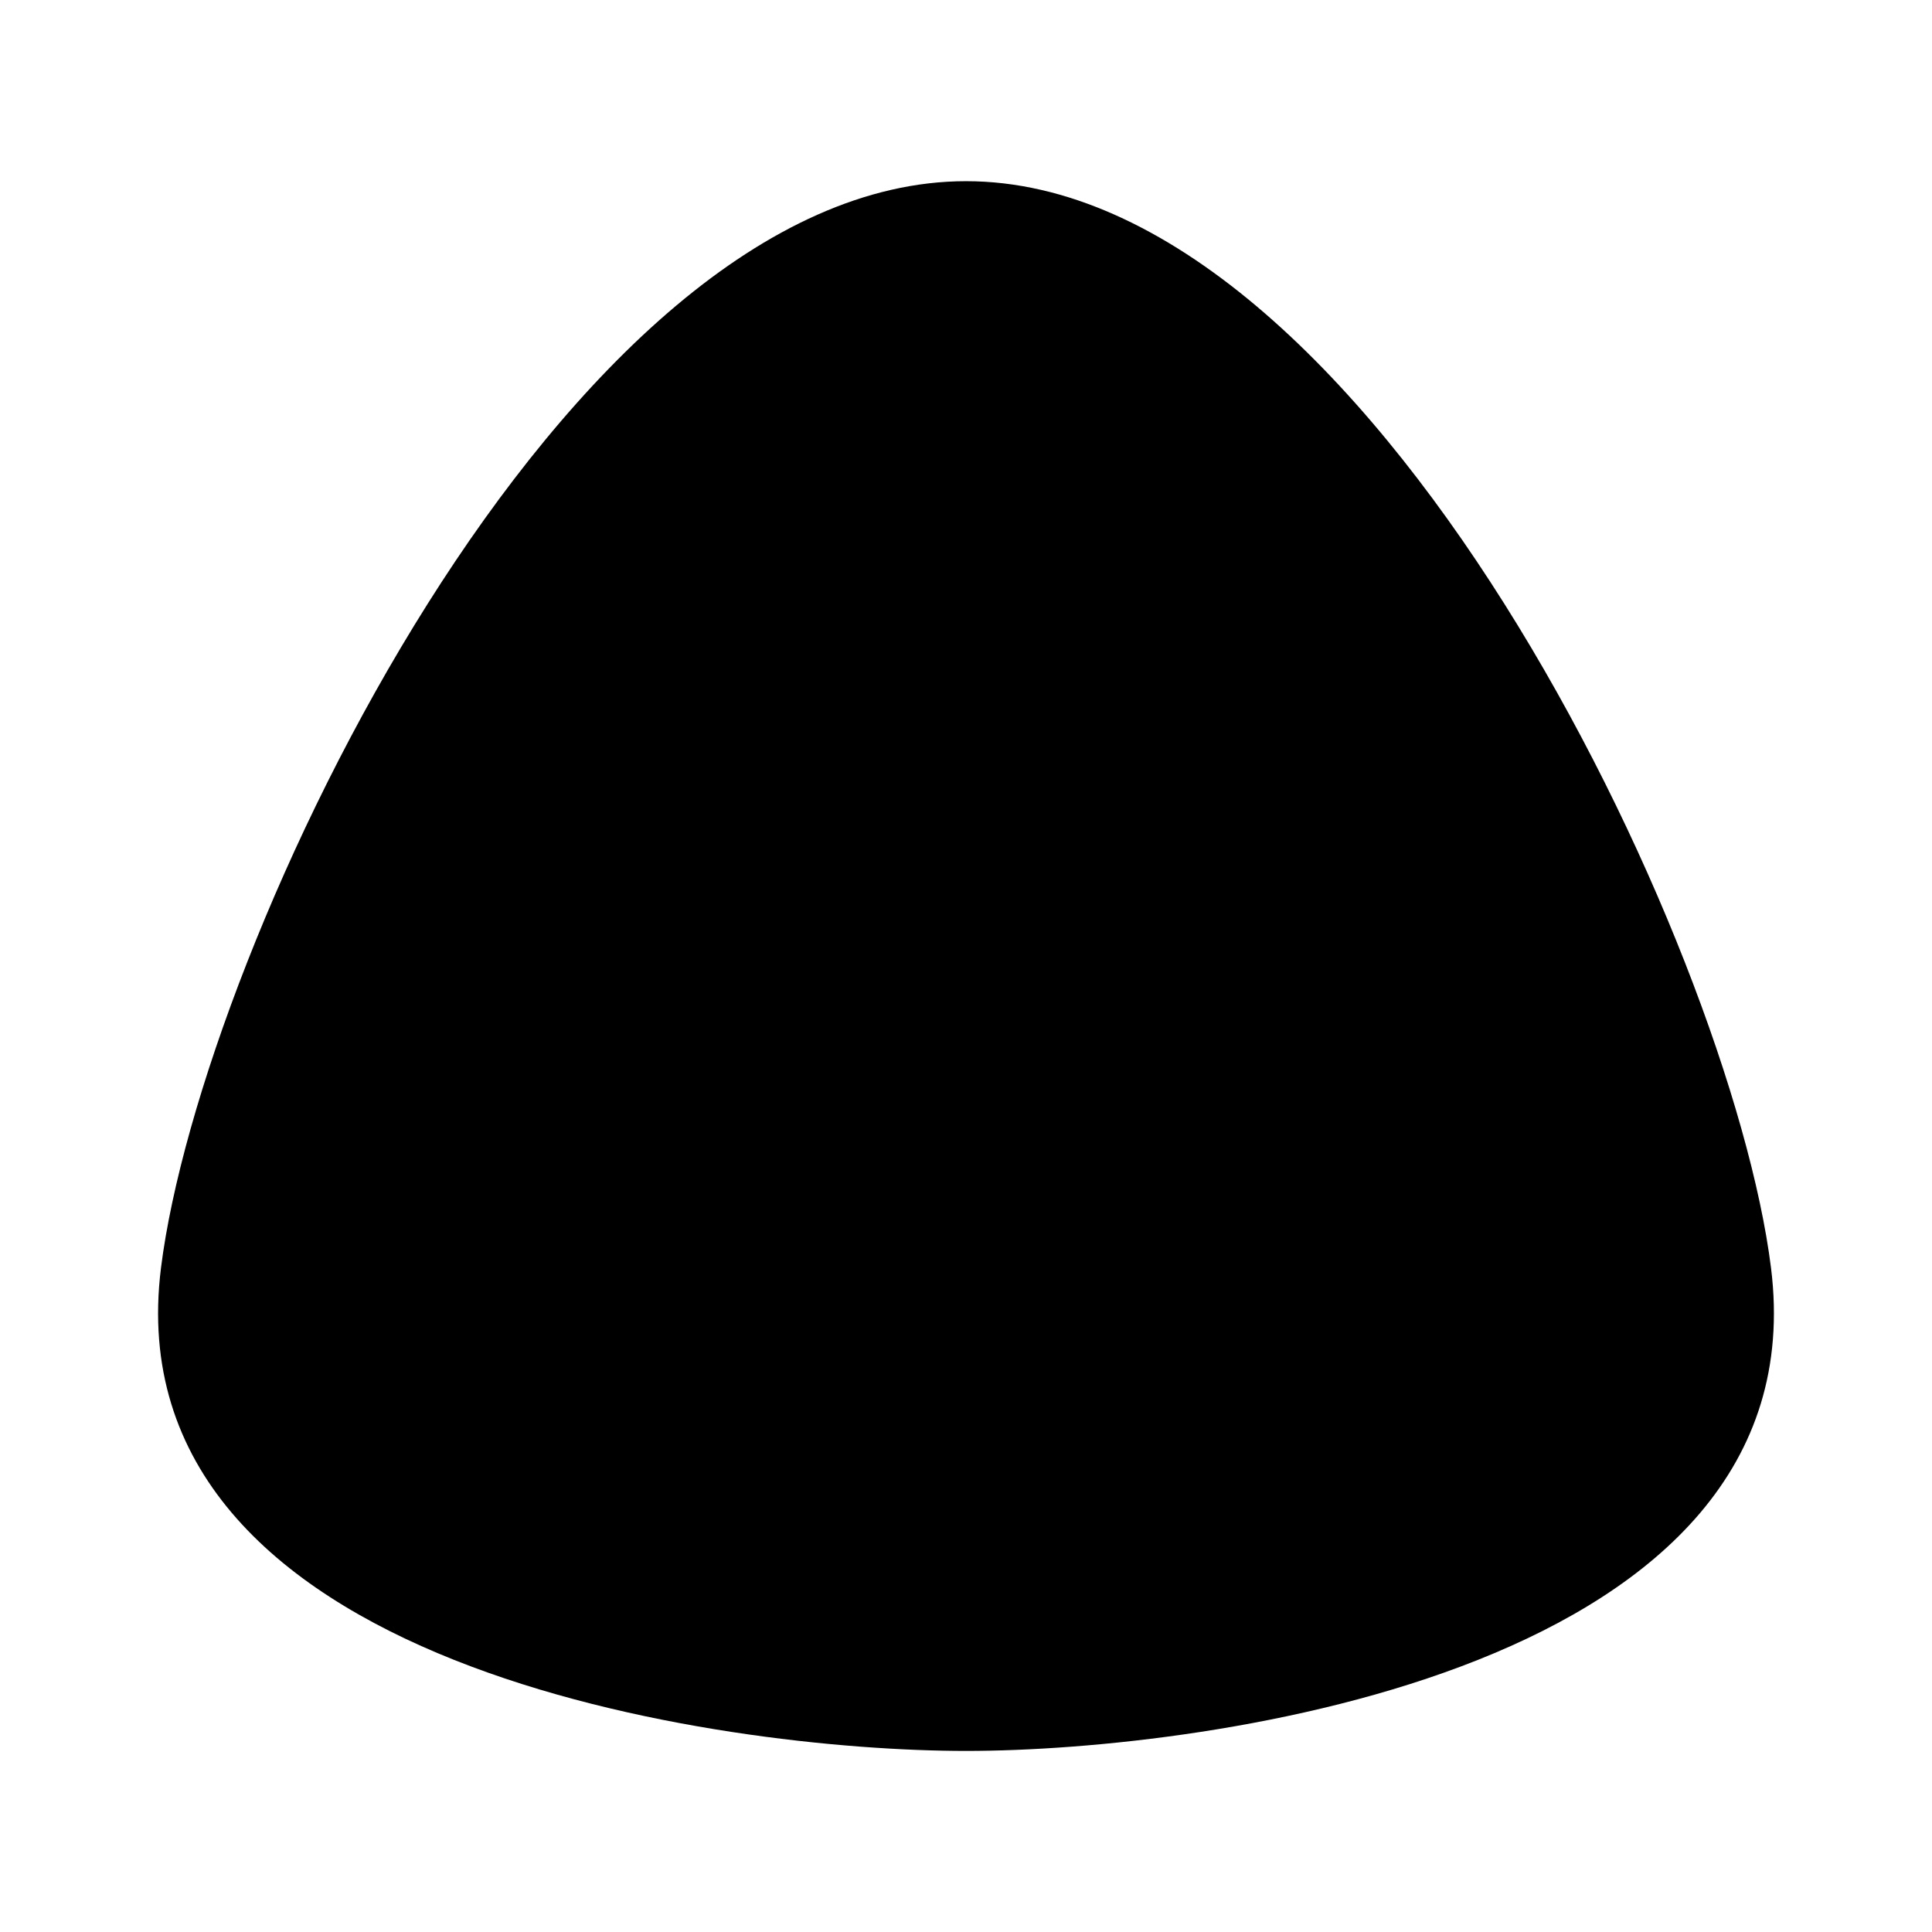 <svg xmlns="http://www.w3.org/2000/svg" width="64" height="64" viewBox="0 0 16.933 16.933"><path d="M8.467 1.588c-3.528 0-6.703 6.702-7.056 9.524-.44 3.518 4.939 4.234 7.056 4.234 2.116 0 7.495-.716 7.055-4.234-.353-2.822-3.528-9.524-7.055-9.524z" fill="{{ theme.colors.magenta }}" fill-rule="evenodd"/><path d="M9.464 12.711c.915-2.289 1.094-5.248.44-7.294-.172-.538-.25-.413-.555.885-.462 1.959-1.529 4.314-2.523 5.57-.275.346-.479.693-.453.77.087.262 1.176.573 2.031.58l.852.007zm3.184-3.657c0-1.148-.442-2.226-1.212-2.96-.345-.33-.488-.41-.422-.241.447 1.148.86 2.764.993 3.888l.16 1.343.24-.553c.163-.372.241-.854.241-1.477zm-7.391.5c.955-.711 1.937-1.693 2.548-2.547.886-1.24 1.321-2.244.972-2.244-.067 0-.502.283-.965.63-.464.346-1.36.896-1.99 1.222-1.134.586-1.15.601-1.345 1.254-.28.941-.248 2.153.056 2.153.053 0 .379-.21.724-.468z" fill="{{ theme.colors.foreground }}"/></svg>